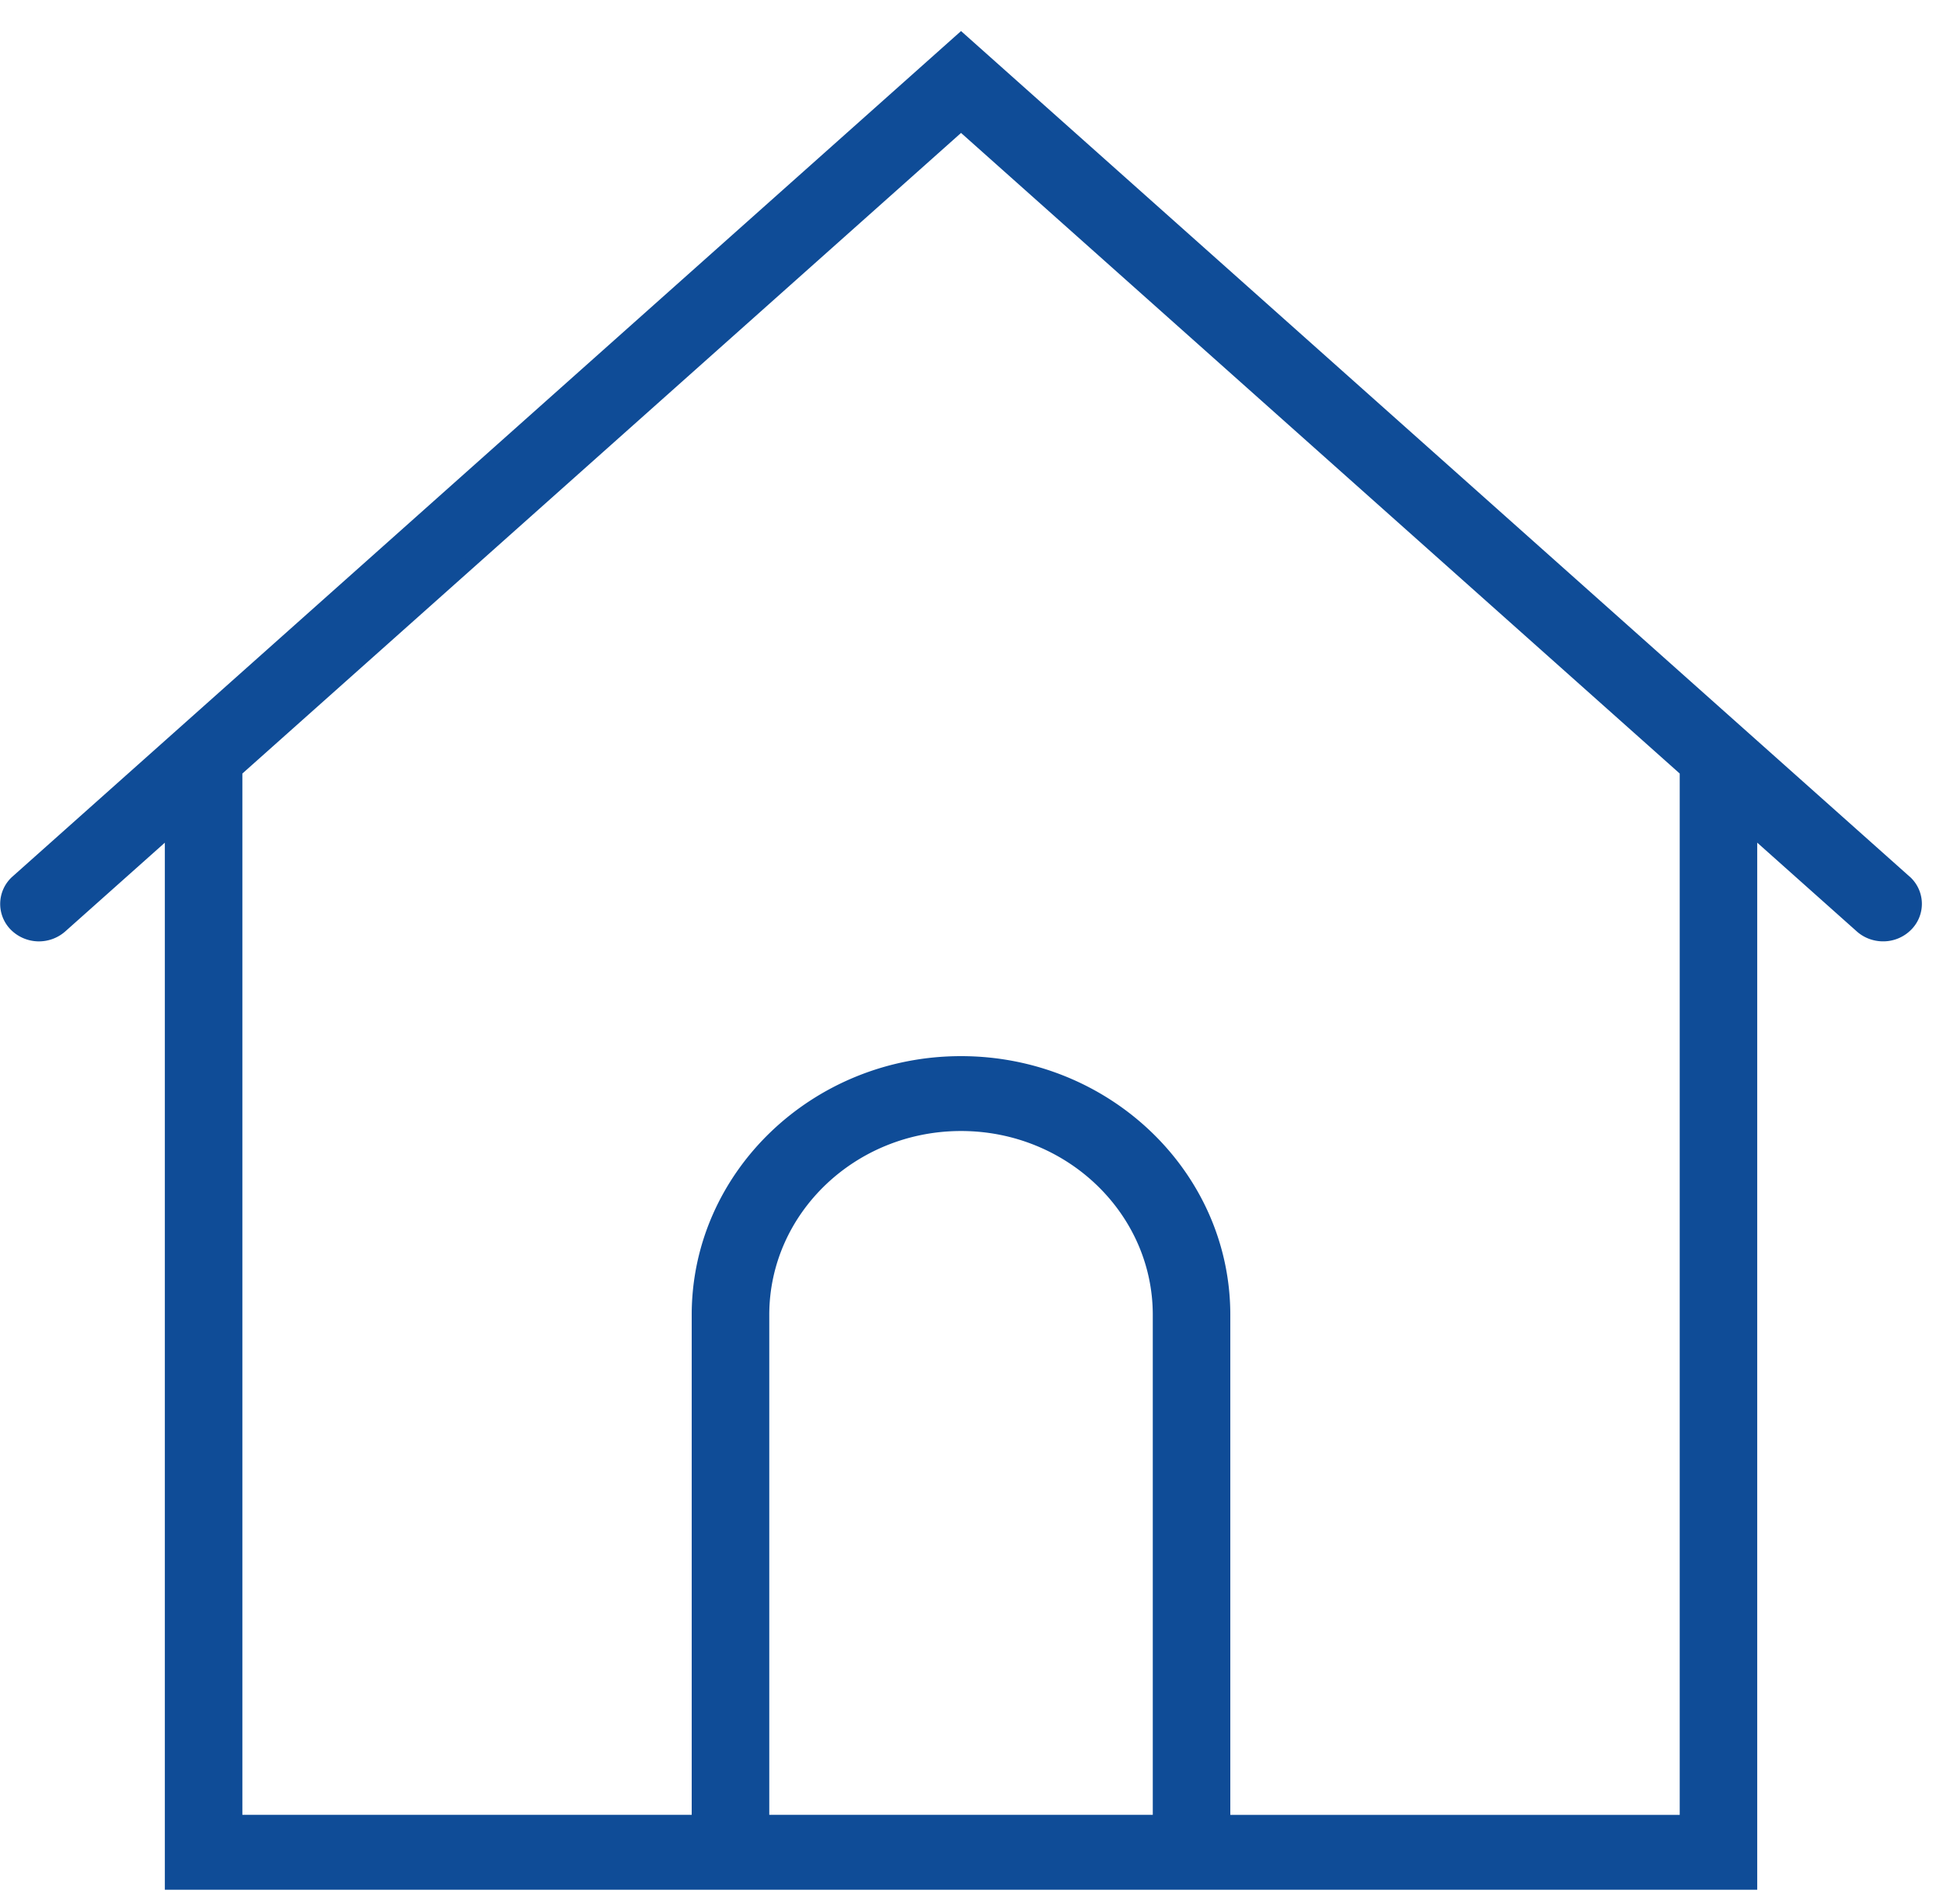 <svg xmlns="http://www.w3.org/2000/svg" width="50" height="49" viewBox="0 0 50 49">
    <g fill="none" fill-rule="evenodd">
        <path d="M-15-20h80v80h-80z" opacity=".545"/>
        <path fill="#0F4C97" fill-rule="nonzero" stroke="#0F4C97" stroke-width=".3" d="M49.036 22.667L24.731 1 .425 22.667a.792.792 0 0 0-.044 1.15.873.873 0 0 0 1.198.042l2.813-2.507v27.131h40.677V21.351l2.813 2.508c.163.145.37.217.577.217a.858.858 0 0 0 .62-.26.79.79 0 0 0-.043-1.15zm-29.39 24.19V33.838c0-2.692 2.28-4.881 5.085-4.881 2.804 0 5.084 2.19 5.084 4.881v13.017h-10.17zm23.729 0H31.51V33.838c0-3.588-3.041-6.508-6.78-6.508-3.738 0-6.78 2.92-6.78 6.508v13.017H6.087V19.84L24.731 3.22l18.644 16.62v27.016z"/>
    </g>
</svg>
